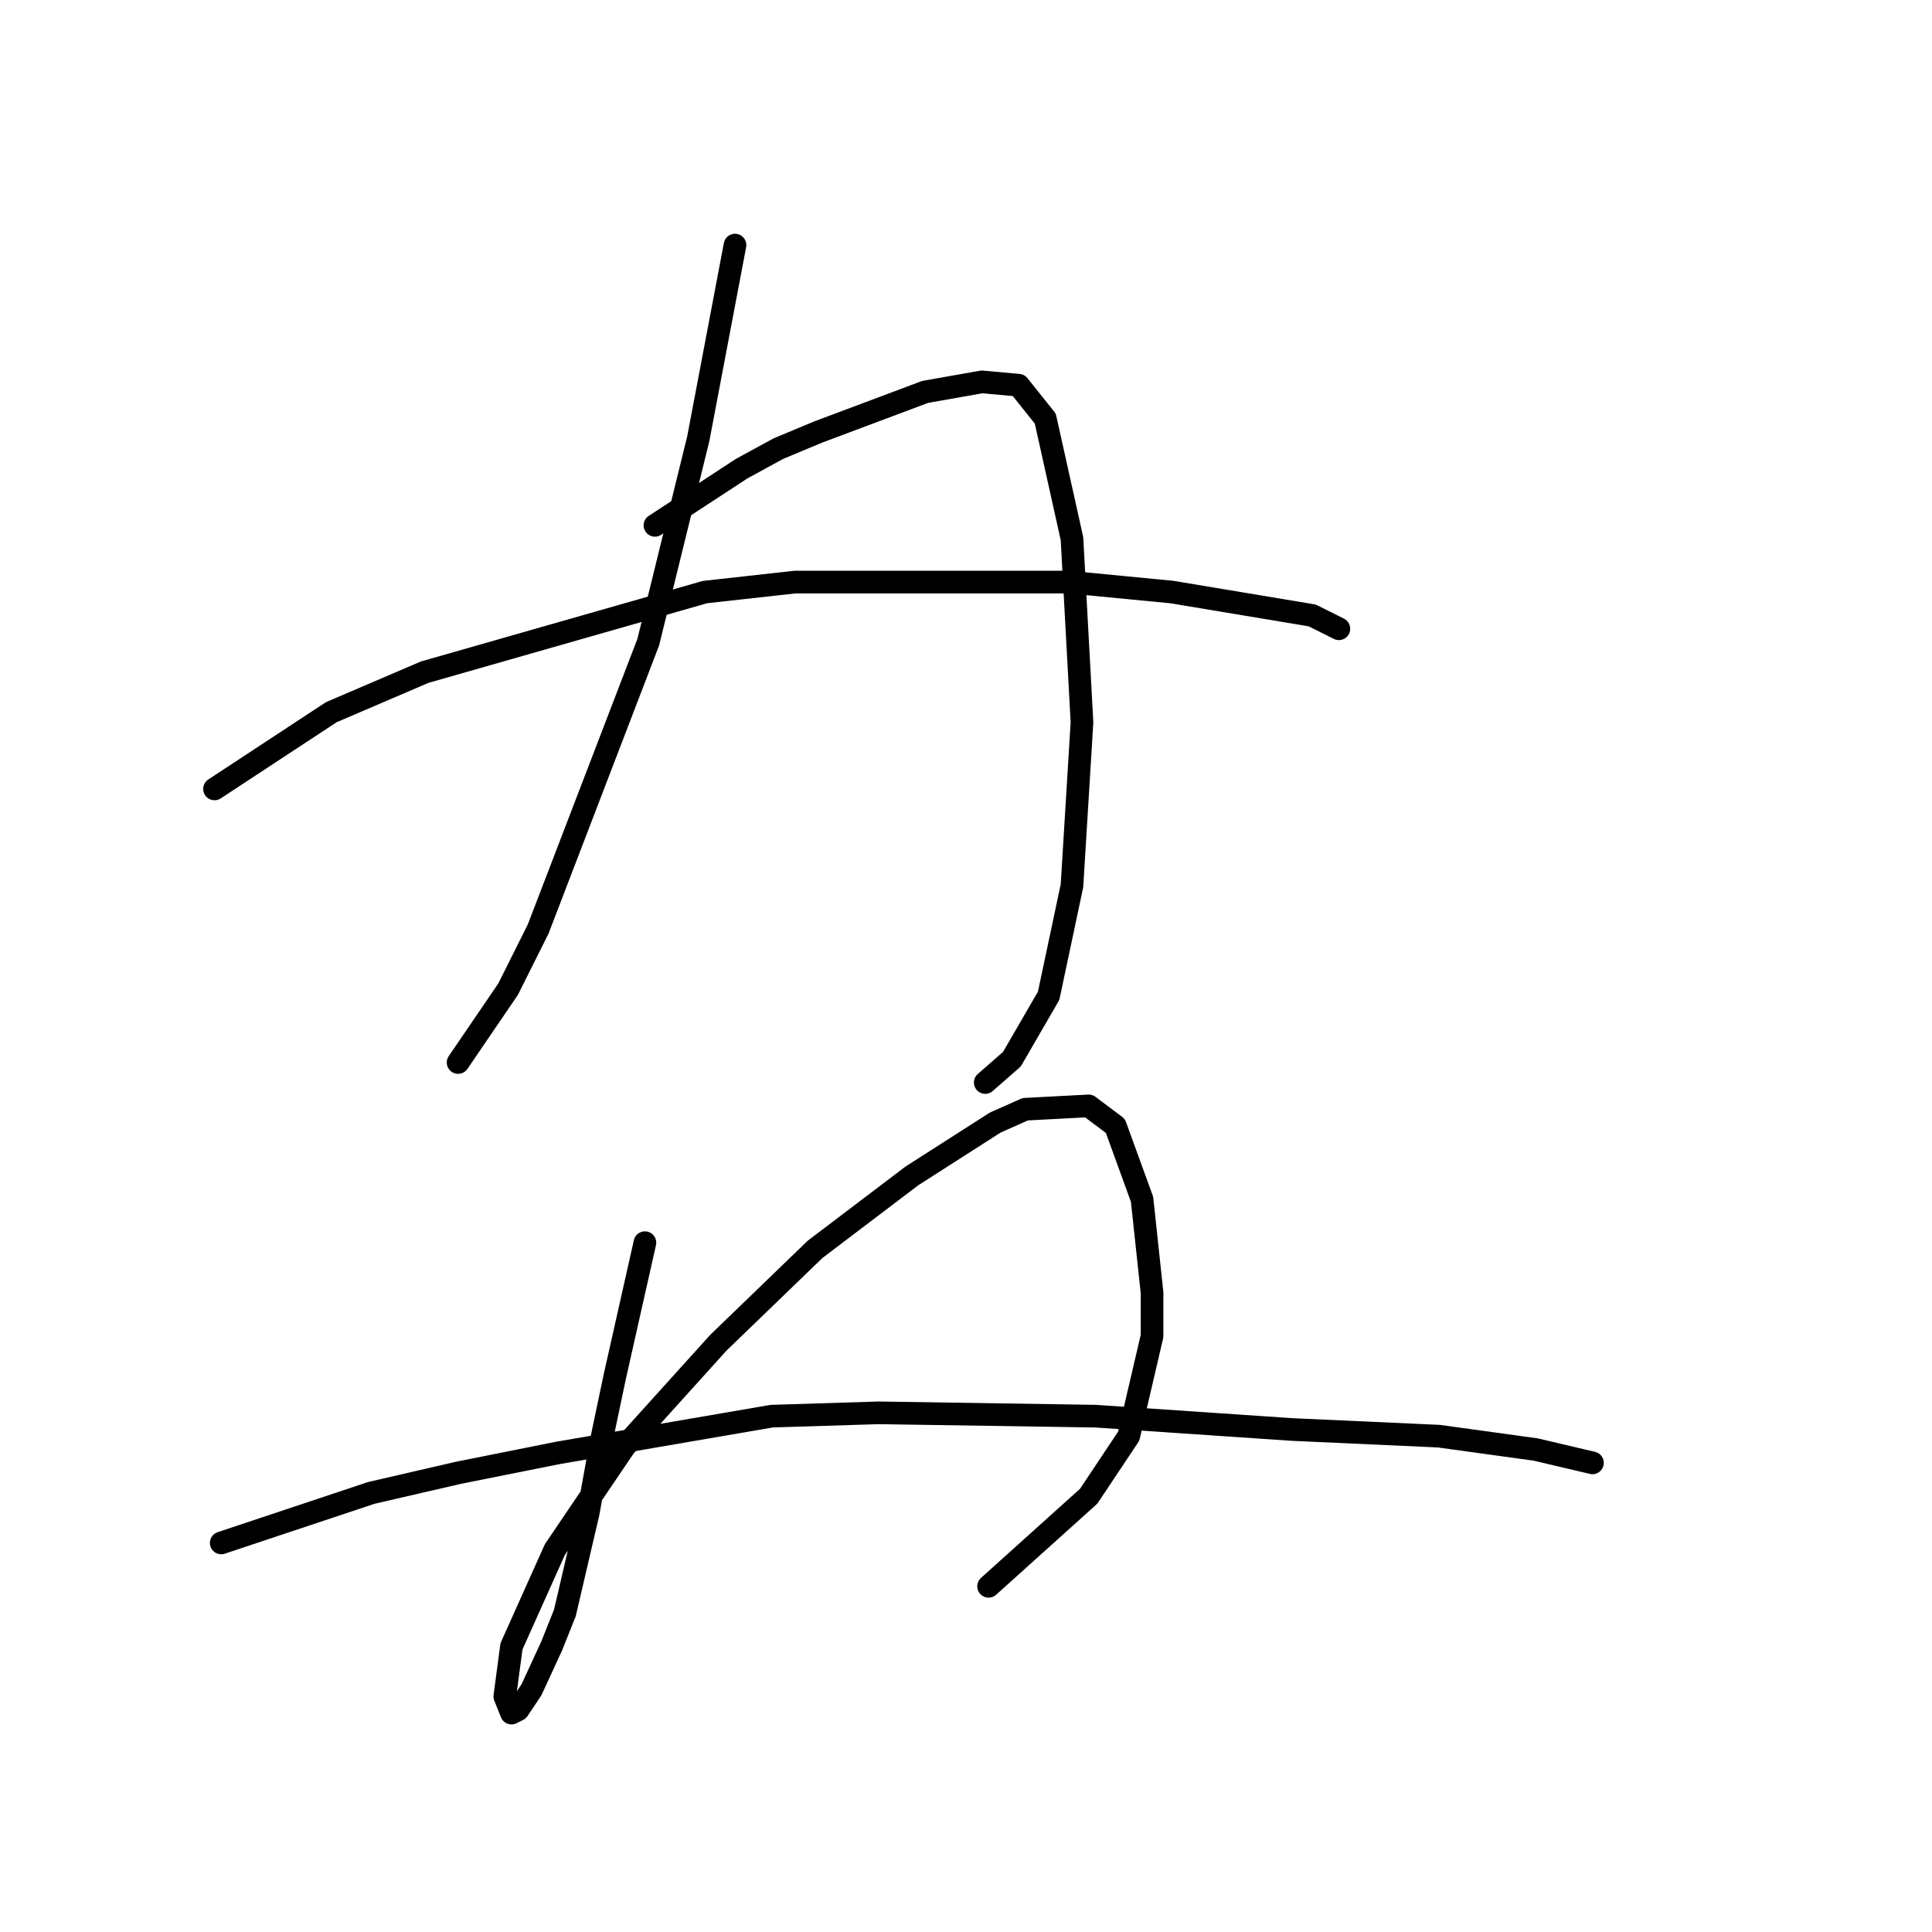 <?xml version="1.0" standalone="no"?>
    <svg width="256" height="256" xmlns="http://www.w3.org/2000/svg" version="1.1">
    <polyline stroke="black" stroke-width="3" stroke-linecap="round" fill="transparent" stroke-linejoin="round" points="97.392 32.476 92.529 58.117 85.898 85.085 71.309 123.104 67.331 131.062 60.699 140.788 60.699 140.788 " />
        <polyline stroke="black" stroke-width="3" stroke-linecap="round" fill="transparent" stroke-linejoin="round" points="86.782 69.612 98.277 62.096 103.14 59.444 108.445 57.233 122.591 51.928 130.107 50.602 134.97 51.044 138.506 55.465 142.043 71.38 143.369 95.695 142.043 117.357 138.949 131.946 134.086 140.346 130.549 143.44 130.549 143.44 " />
        <polyline stroke="black" stroke-width="3" stroke-linecap="round" fill="transparent" stroke-linejoin="round" points="28.427 104.537 43.9 94.369 56.278 89.064 93.414 78.453 105.35 77.127 141.601 77.127 155.306 78.453 173.873 81.548 177.41 83.316 177.41 83.316 " />
        <polyline stroke="black" stroke-width="3" stroke-linecap="round" fill="transparent" stroke-linejoin="round" points="85.456 164.66 81.477 182.344 79.709 190.743 77.941 200.469 74.846 213.732 73.078 218.153 70.425 223.9 68.657 226.552 67.773 226.994 66.888 224.784 67.773 218.153 73.52 205.332 82.804 191.628 95.182 177.923 108.003 165.544 120.823 155.819 131.875 148.745 135.854 146.977 144.254 146.535 147.79 149.187 151.327 158.913 152.653 171.292 152.653 177.039 149.559 190.301 144.254 198.259 130.991 210.195 130.991 210.195 " />
        <polyline stroke="black" stroke-width="3" stroke-linecap="round" fill="transparent" stroke-linejoin="round" points="29.311 204.448 49.205 197.817 60.699 195.164 73.962 192.512 102.255 187.649 116.402 187.207 145.138 187.649 171.221 189.417 190.673 190.301 203.493 192.07 211.009 193.838 211.009 193.838 " />
        </svg>